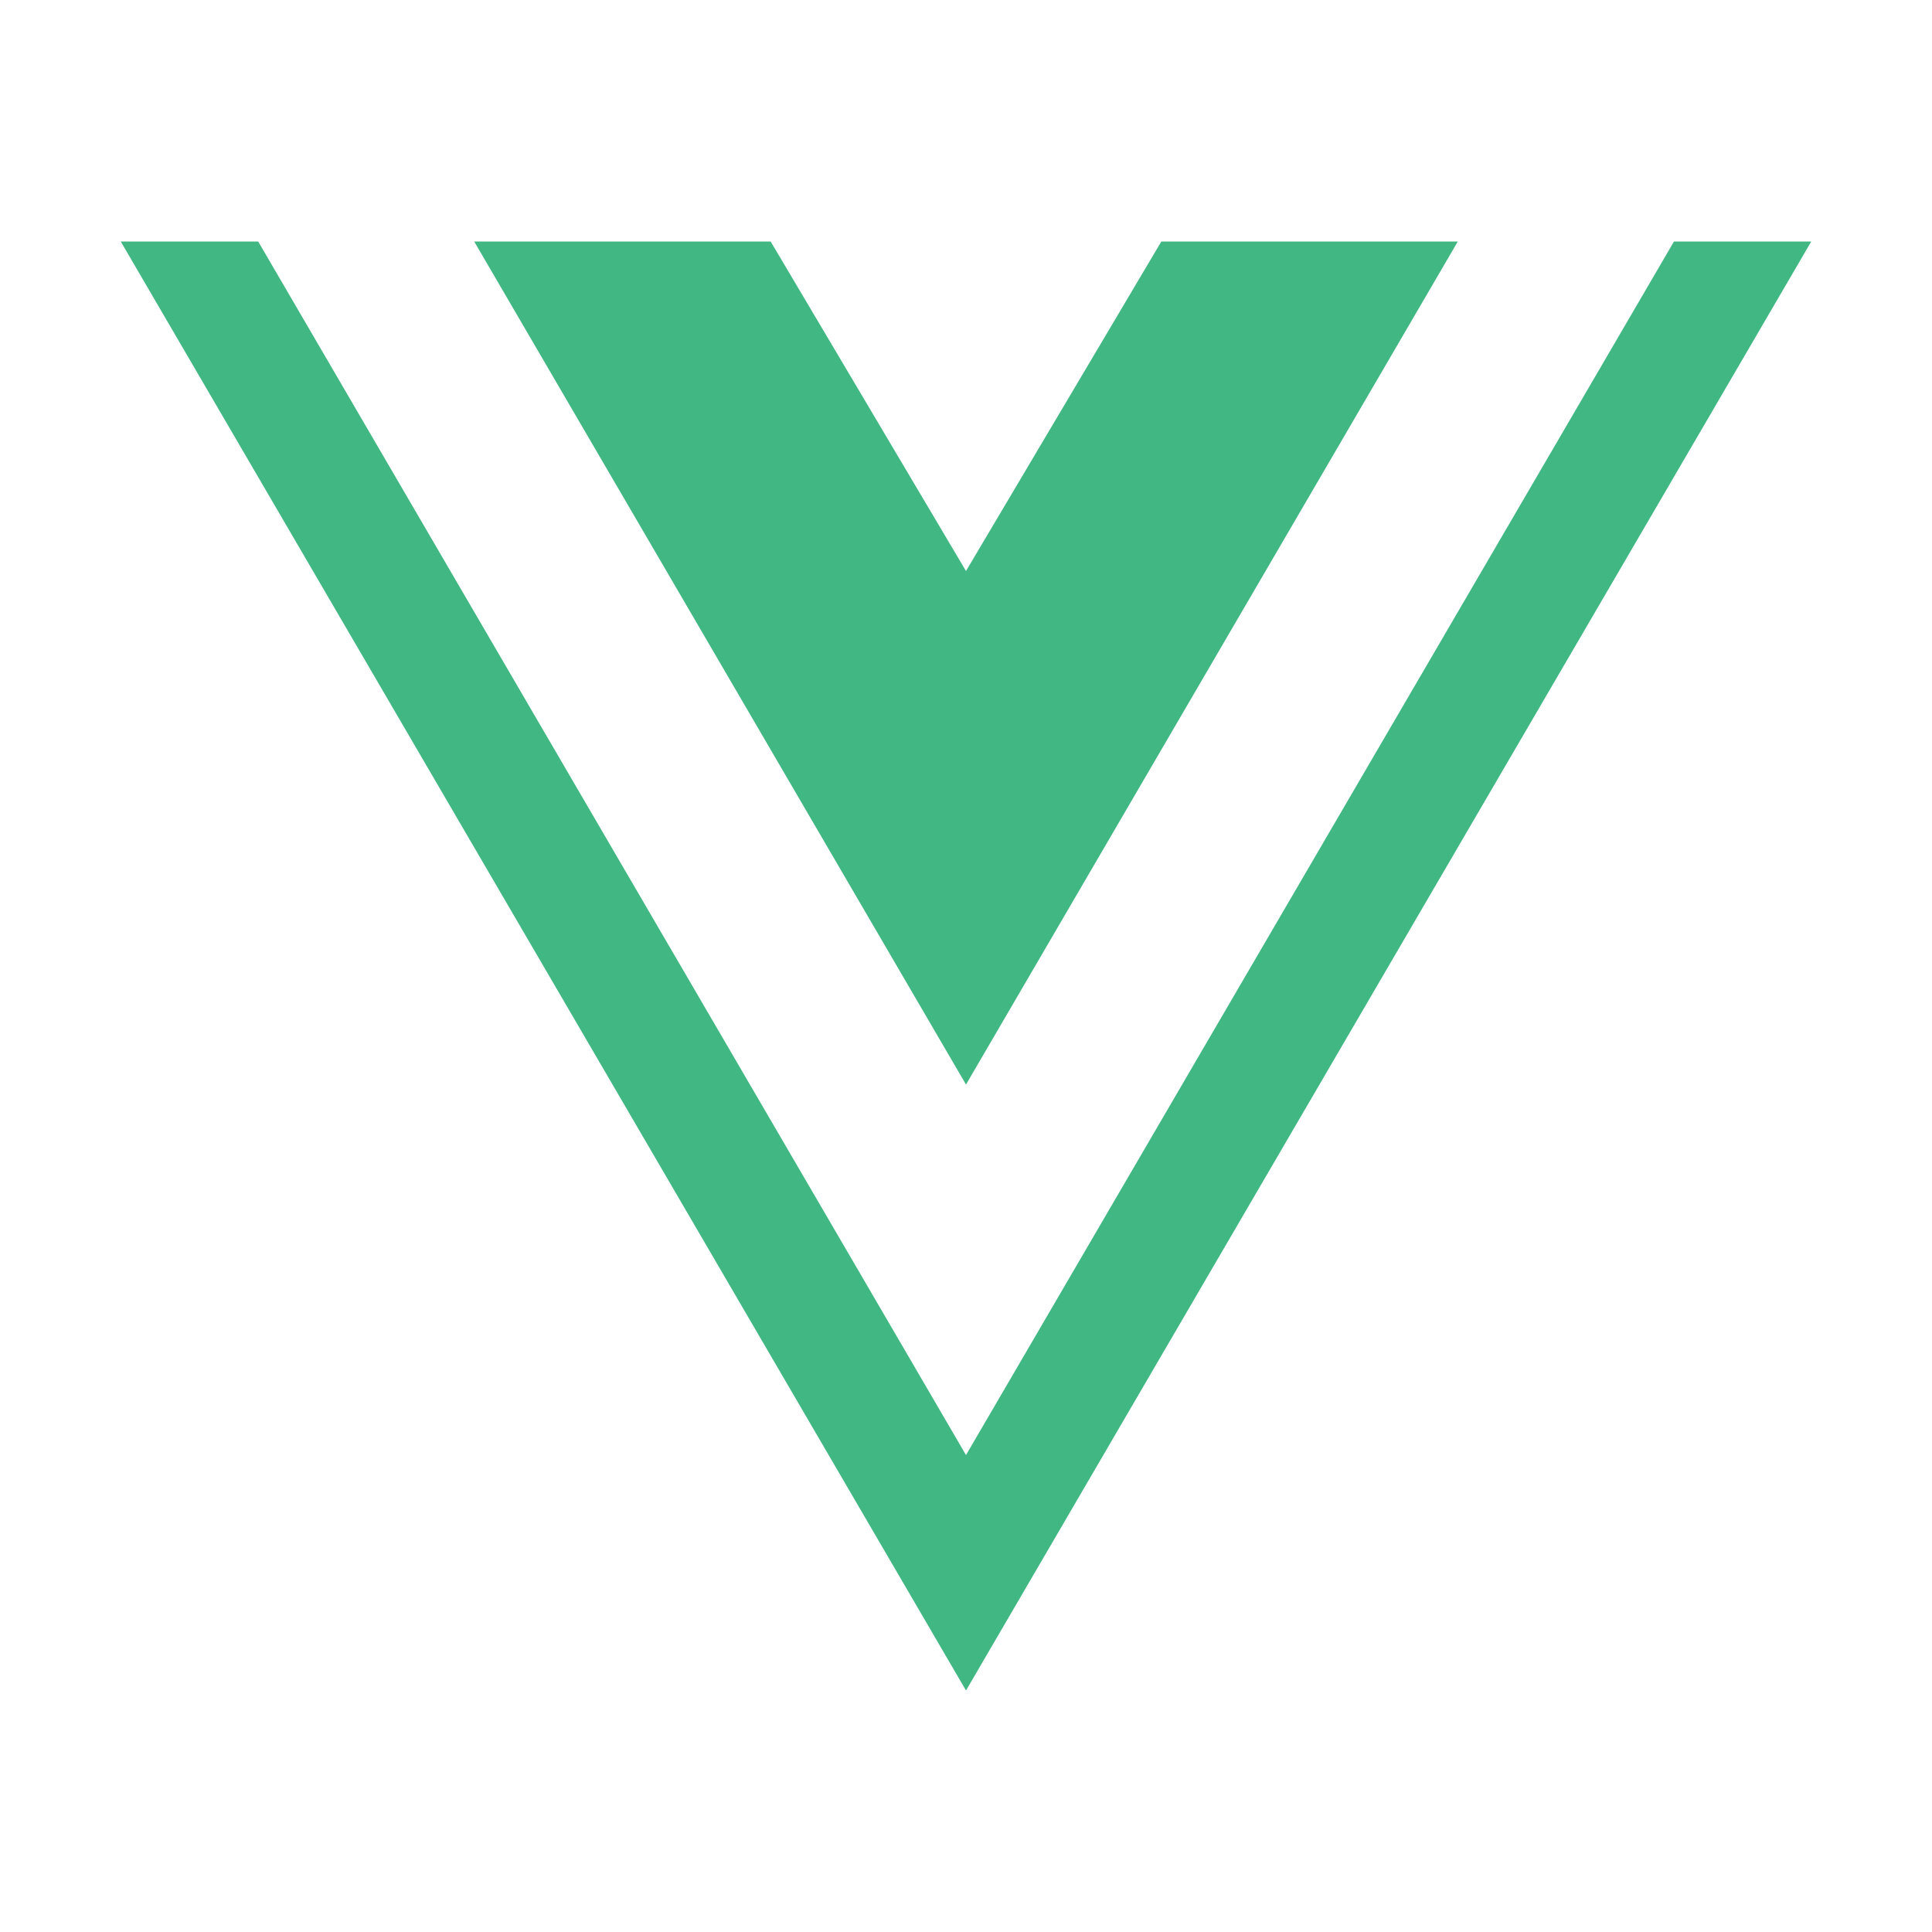 <svg width="36" height="36" viewBox="0 0 36 36" fill="none" xmlns="http://www.w3.org/2000/svg">
<path d="M33.75 4.5L18 31.5L2.25 4.5H4.811L18 27.113L31.192 4.5H33.75ZM18 10.64L14.36 4.5H8.836L18 20.209L27.164 4.5H21.64L18 10.64Z" fill="#41B883"/>
</svg>
